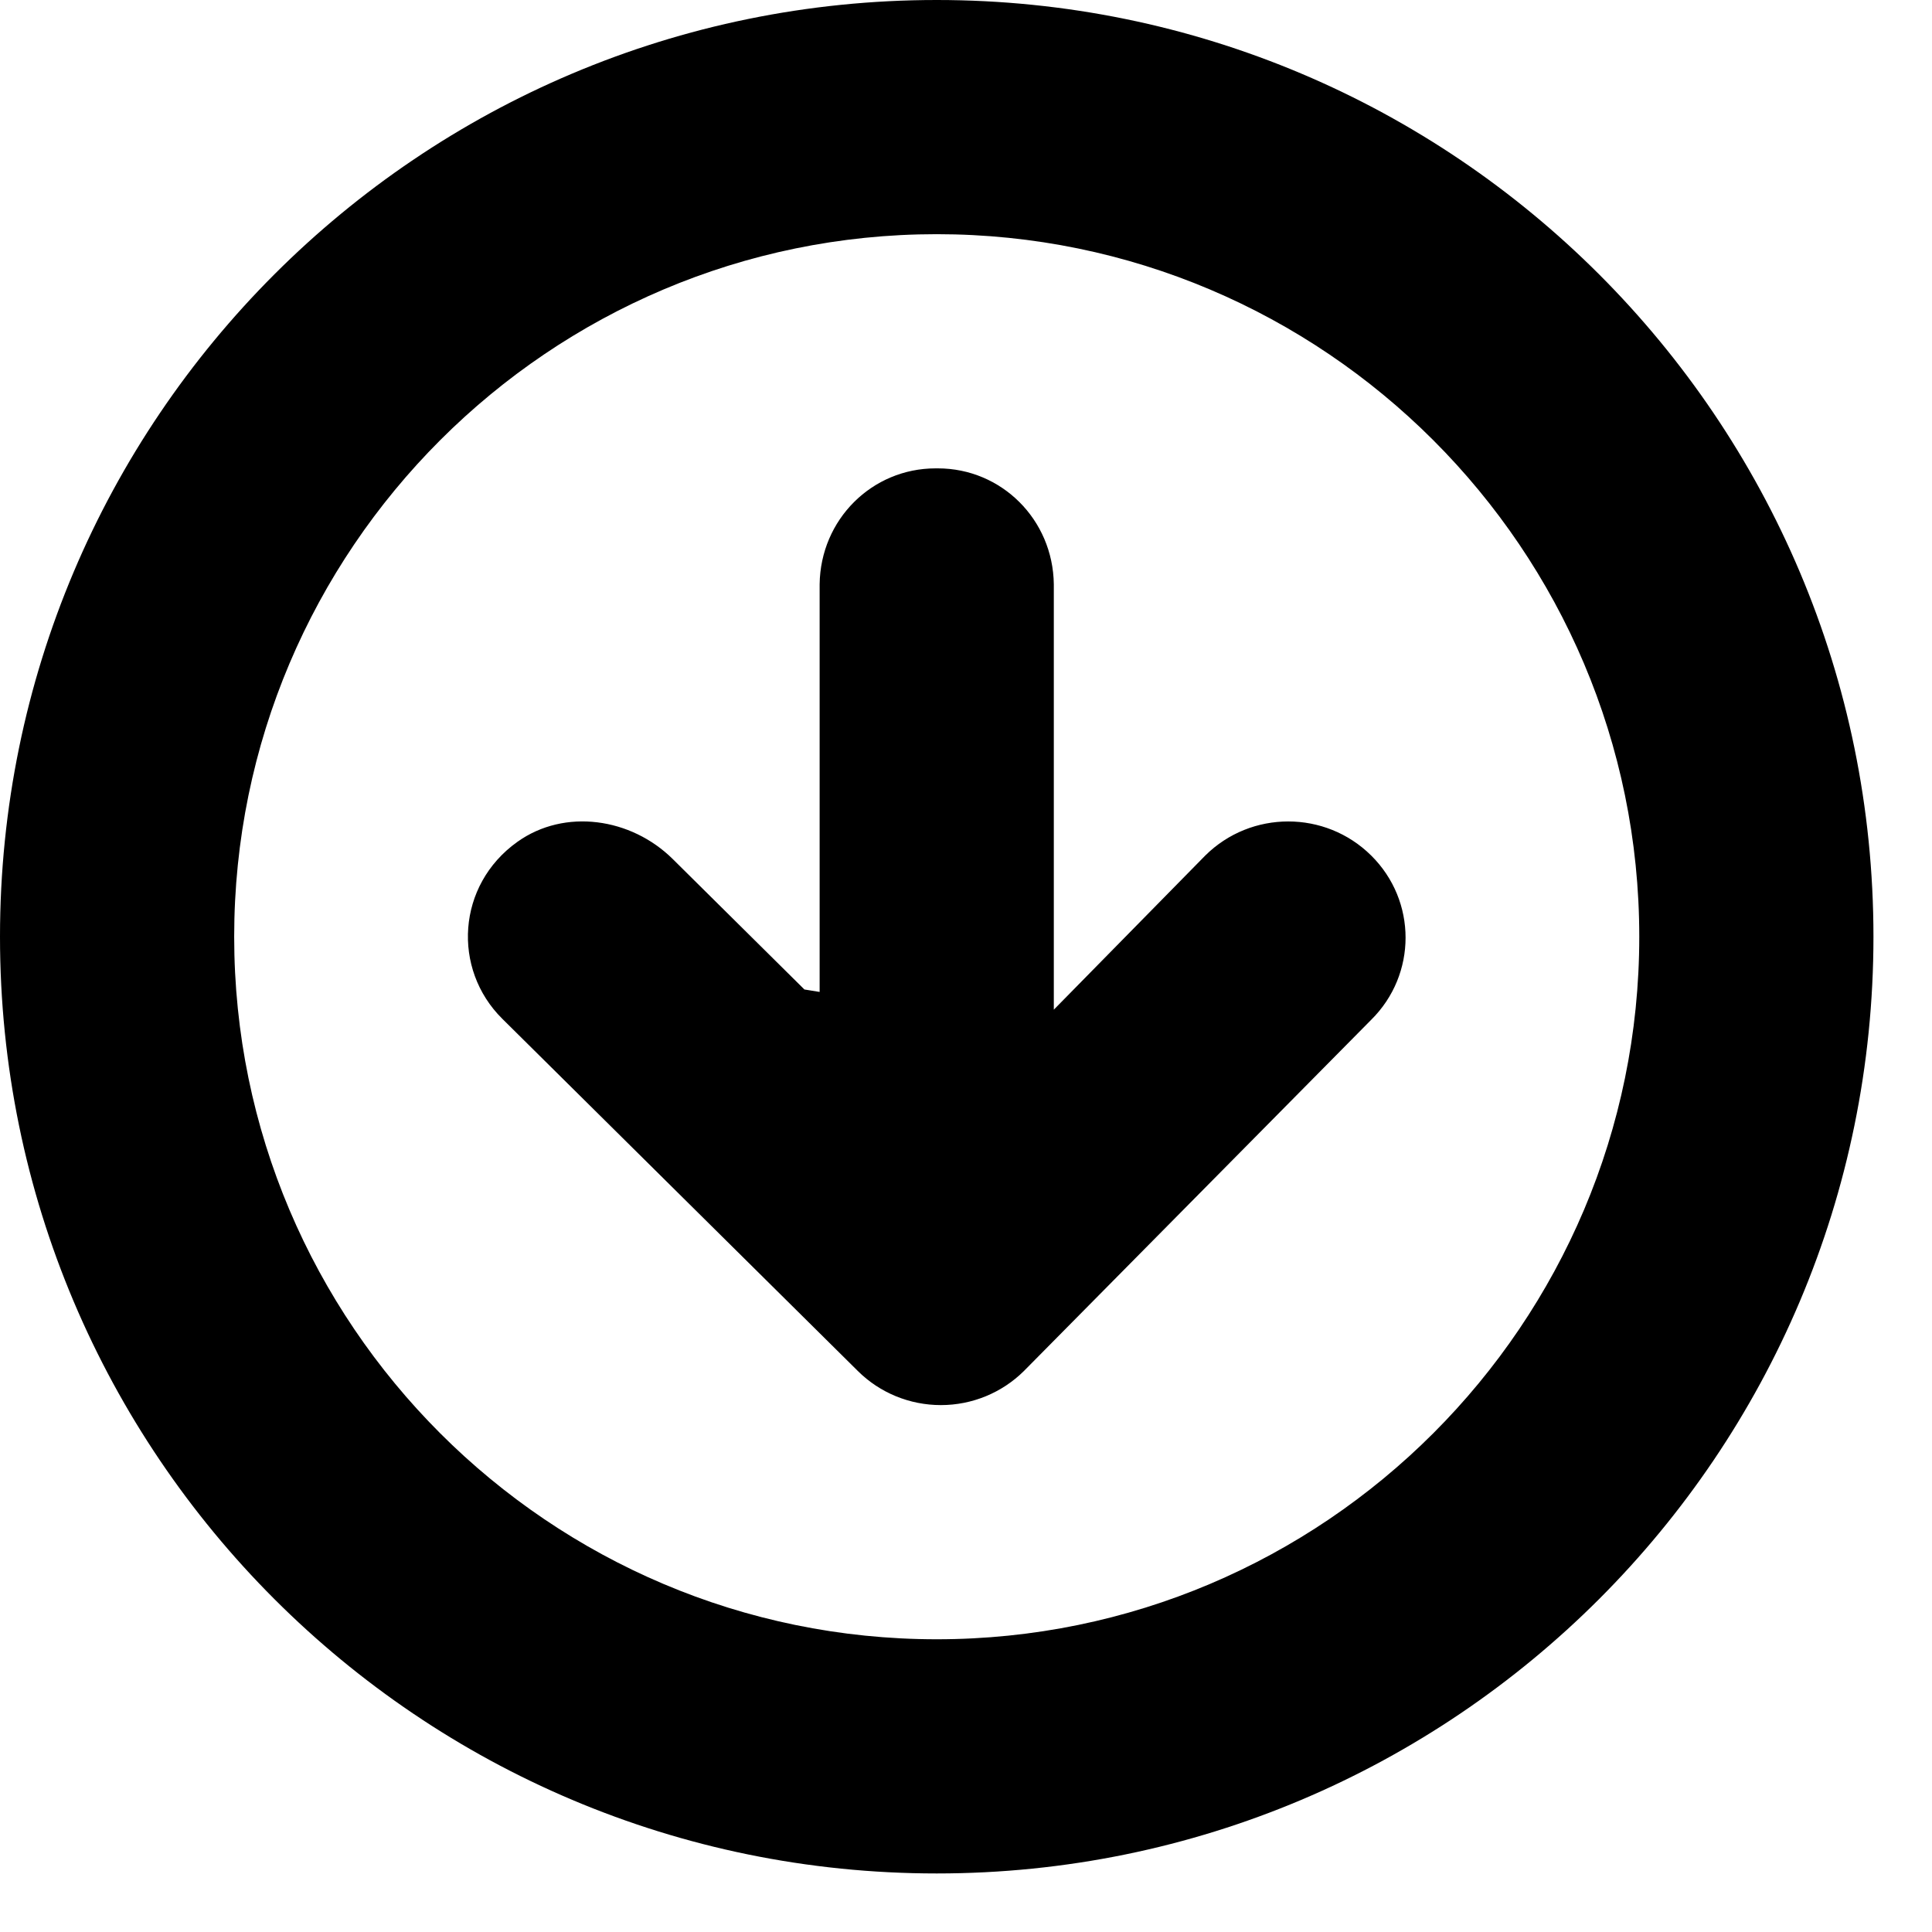 <?xml version="1.0" encoding="UTF-8" standalone="no"?><!DOCTYPE svg PUBLIC "-//W3C//DTD SVG 1.1//EN" "http://www.w3.org/Graphics/SVG/1.1/DTD/svg11.dtd"><svg width="100%" height="100%" viewBox="0 0 33 33" version="1.1" xmlns="http://www.w3.org/2000/svg" xmlns:xlink="http://www.w3.org/1999/xlink" xml:space="preserve" ><path id="North" d="M0,16c0,8.836 7.164,16 16,16c8.837,0 16,-7.164 16,-16c0,-8.837 -7.163,-16 -16,-16c-8.836,0 -16,7.163 -16,16Zm28,0c0,6.617 -5.383,12 -12,12c-6.617,0 -12,-5.383 -12,-12c0,-6.617 5.383,-12 12,-12c6.617,0 12,5.383 12,12Zm-10,1.246l2.587,-2.633c0.783,-0.776 2.051,-0.776 2.834,0c0.783,0.775 0.783,2.031 0,2.806l-5.933,6c-0.376,0.372 -0.885,0.581 -1.417,0.581c-0.533,0 -1.042,-0.209 -1.417,-0.581l-6.074,-6.017c-0.861,-0.852 -0.776,-2.284 0.255,-3.021c0.812,-0.581 1.947,-0.41 2.656,0.292l2.249,2.228l0.26,0.042l0,-6.963c0.014,-1.107 0.895,-1.98 1.98,-1.98l0.04,0c1.085,0 1.966,0.873 1.98,1.98l0,7.266Z"/></svg>
